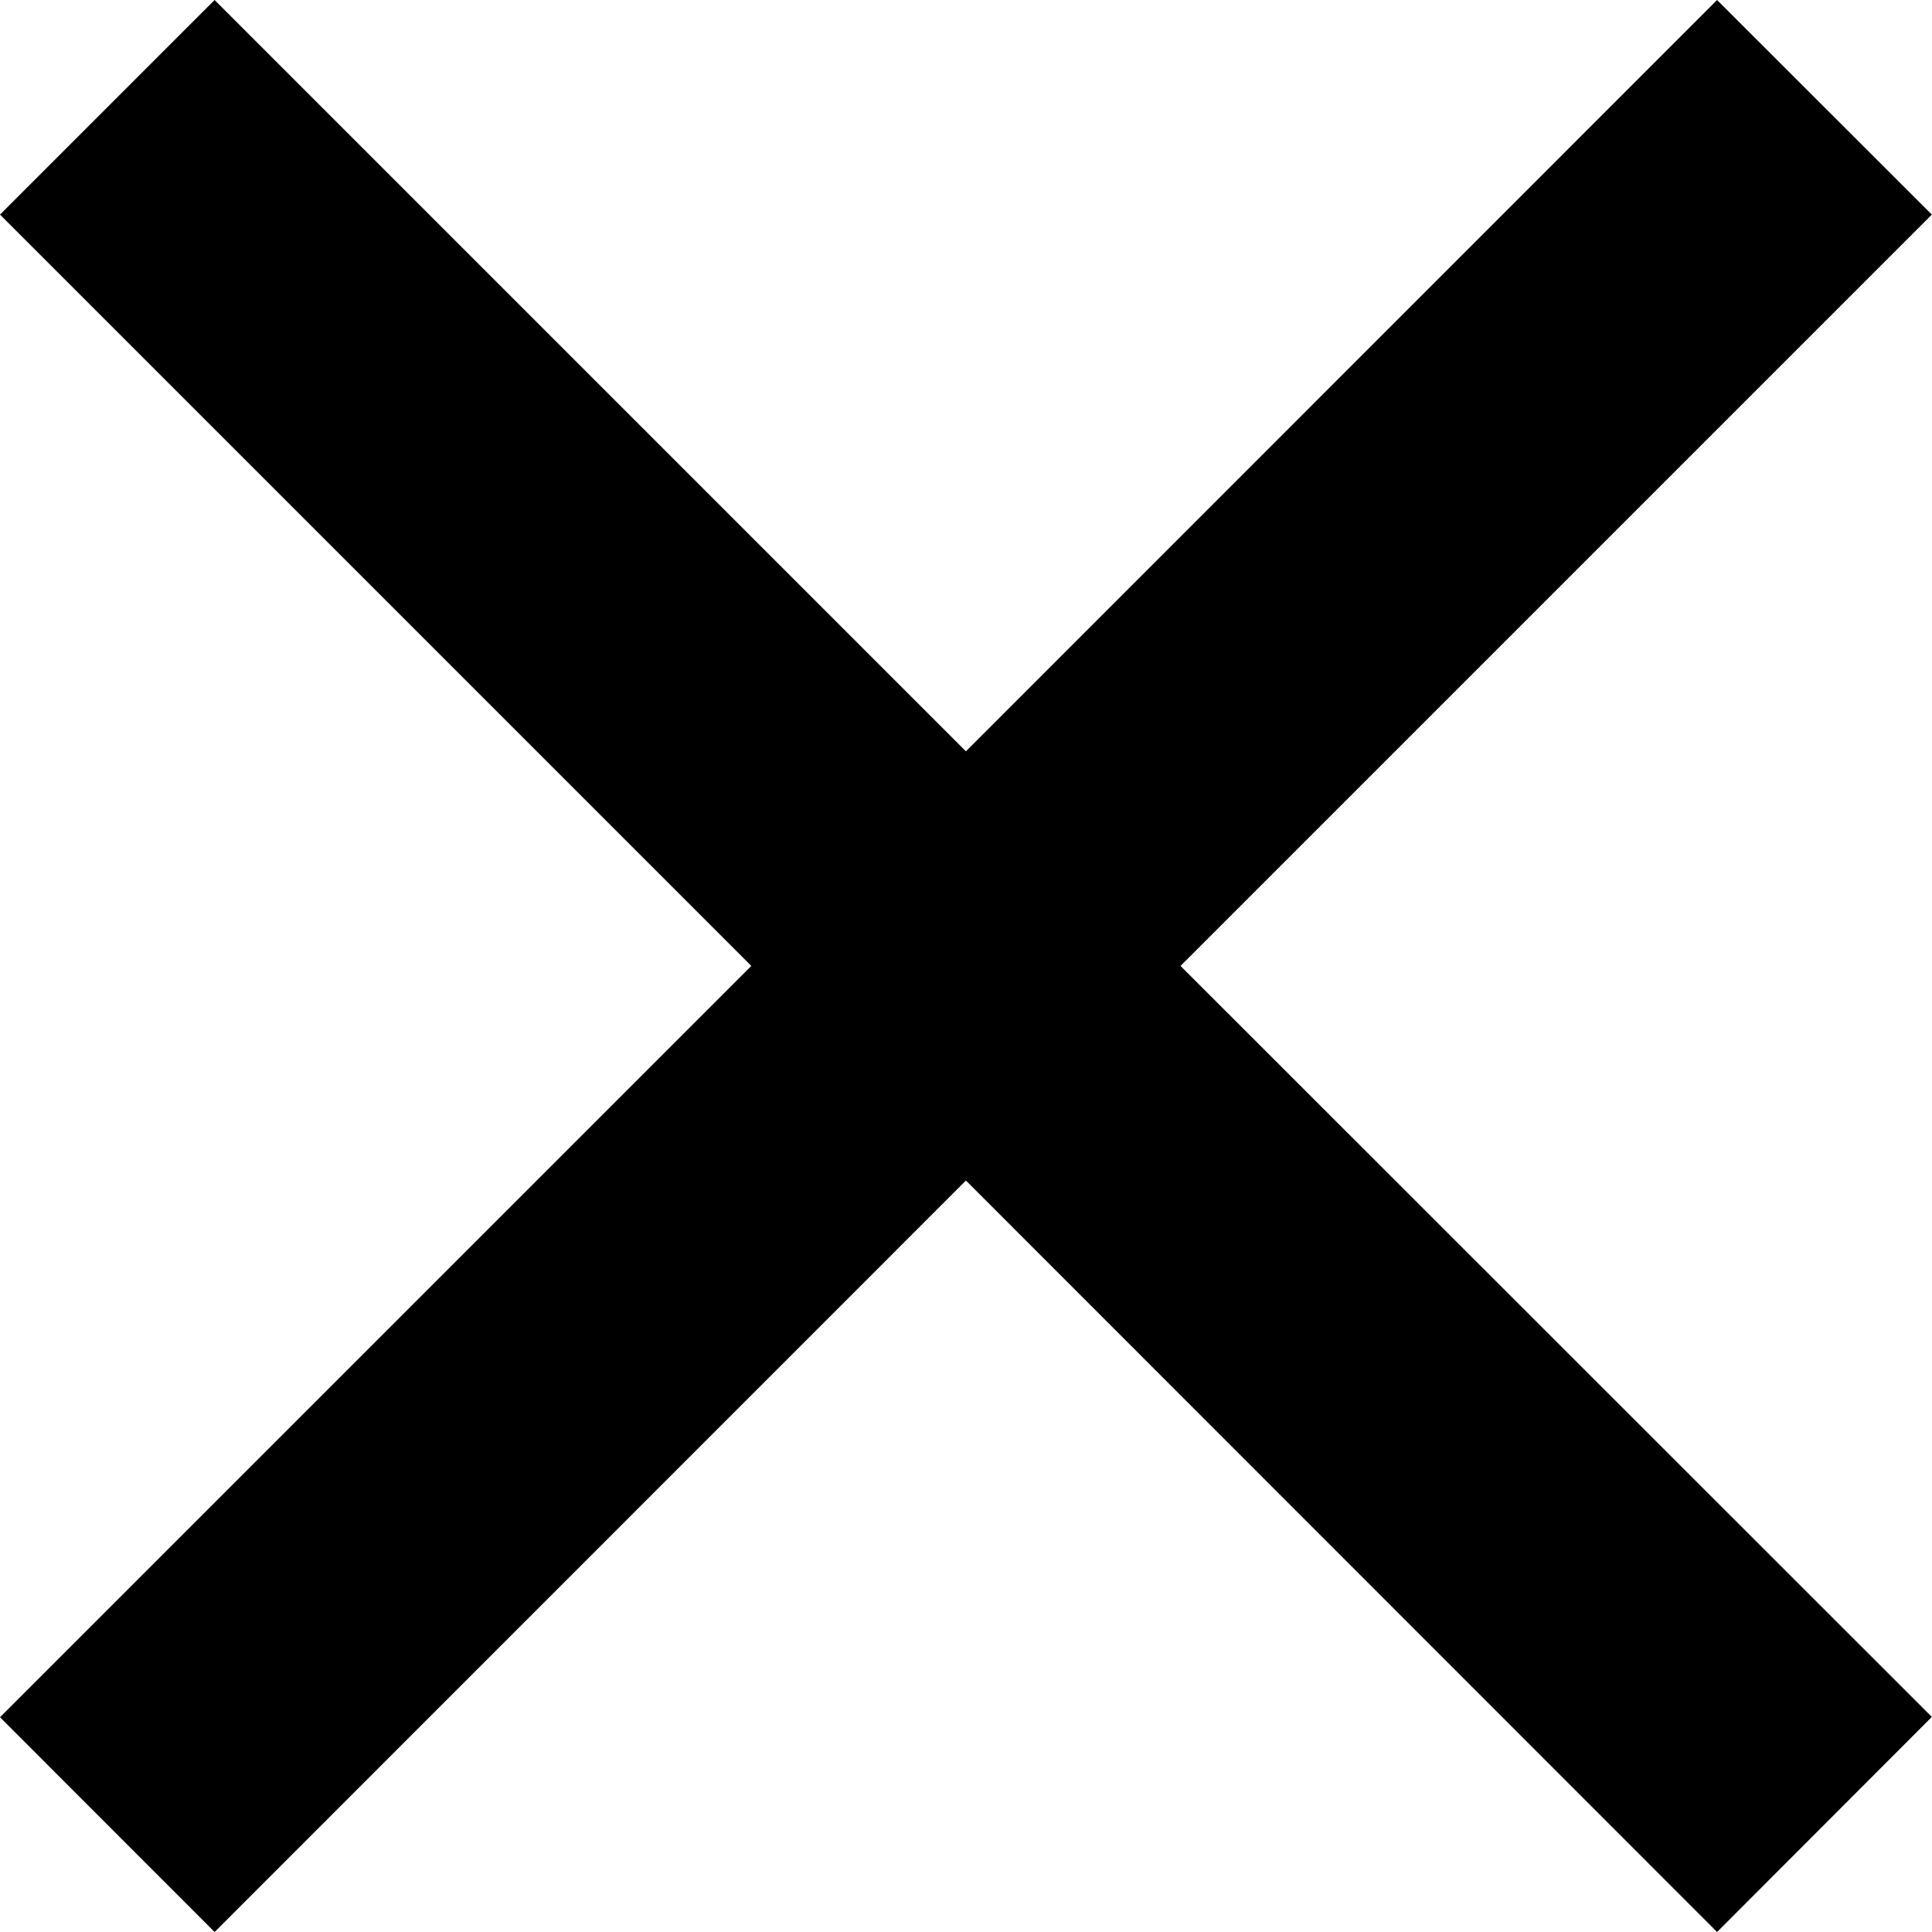<svg id="icon-menu-close" viewBox="0 0 1024 1024">
    <title>menu-close</title>
    <path class="path1" d="M910.088 0l-398.128 398.209-398.209-398.209-113.751 113.751 398.209 398.209-398.209 398.209 113.751 113.831 398.209-398.289 398.128 398.289 113.831-113.992-398.209-398.048 398.209-398.209z"></path>
</svg>